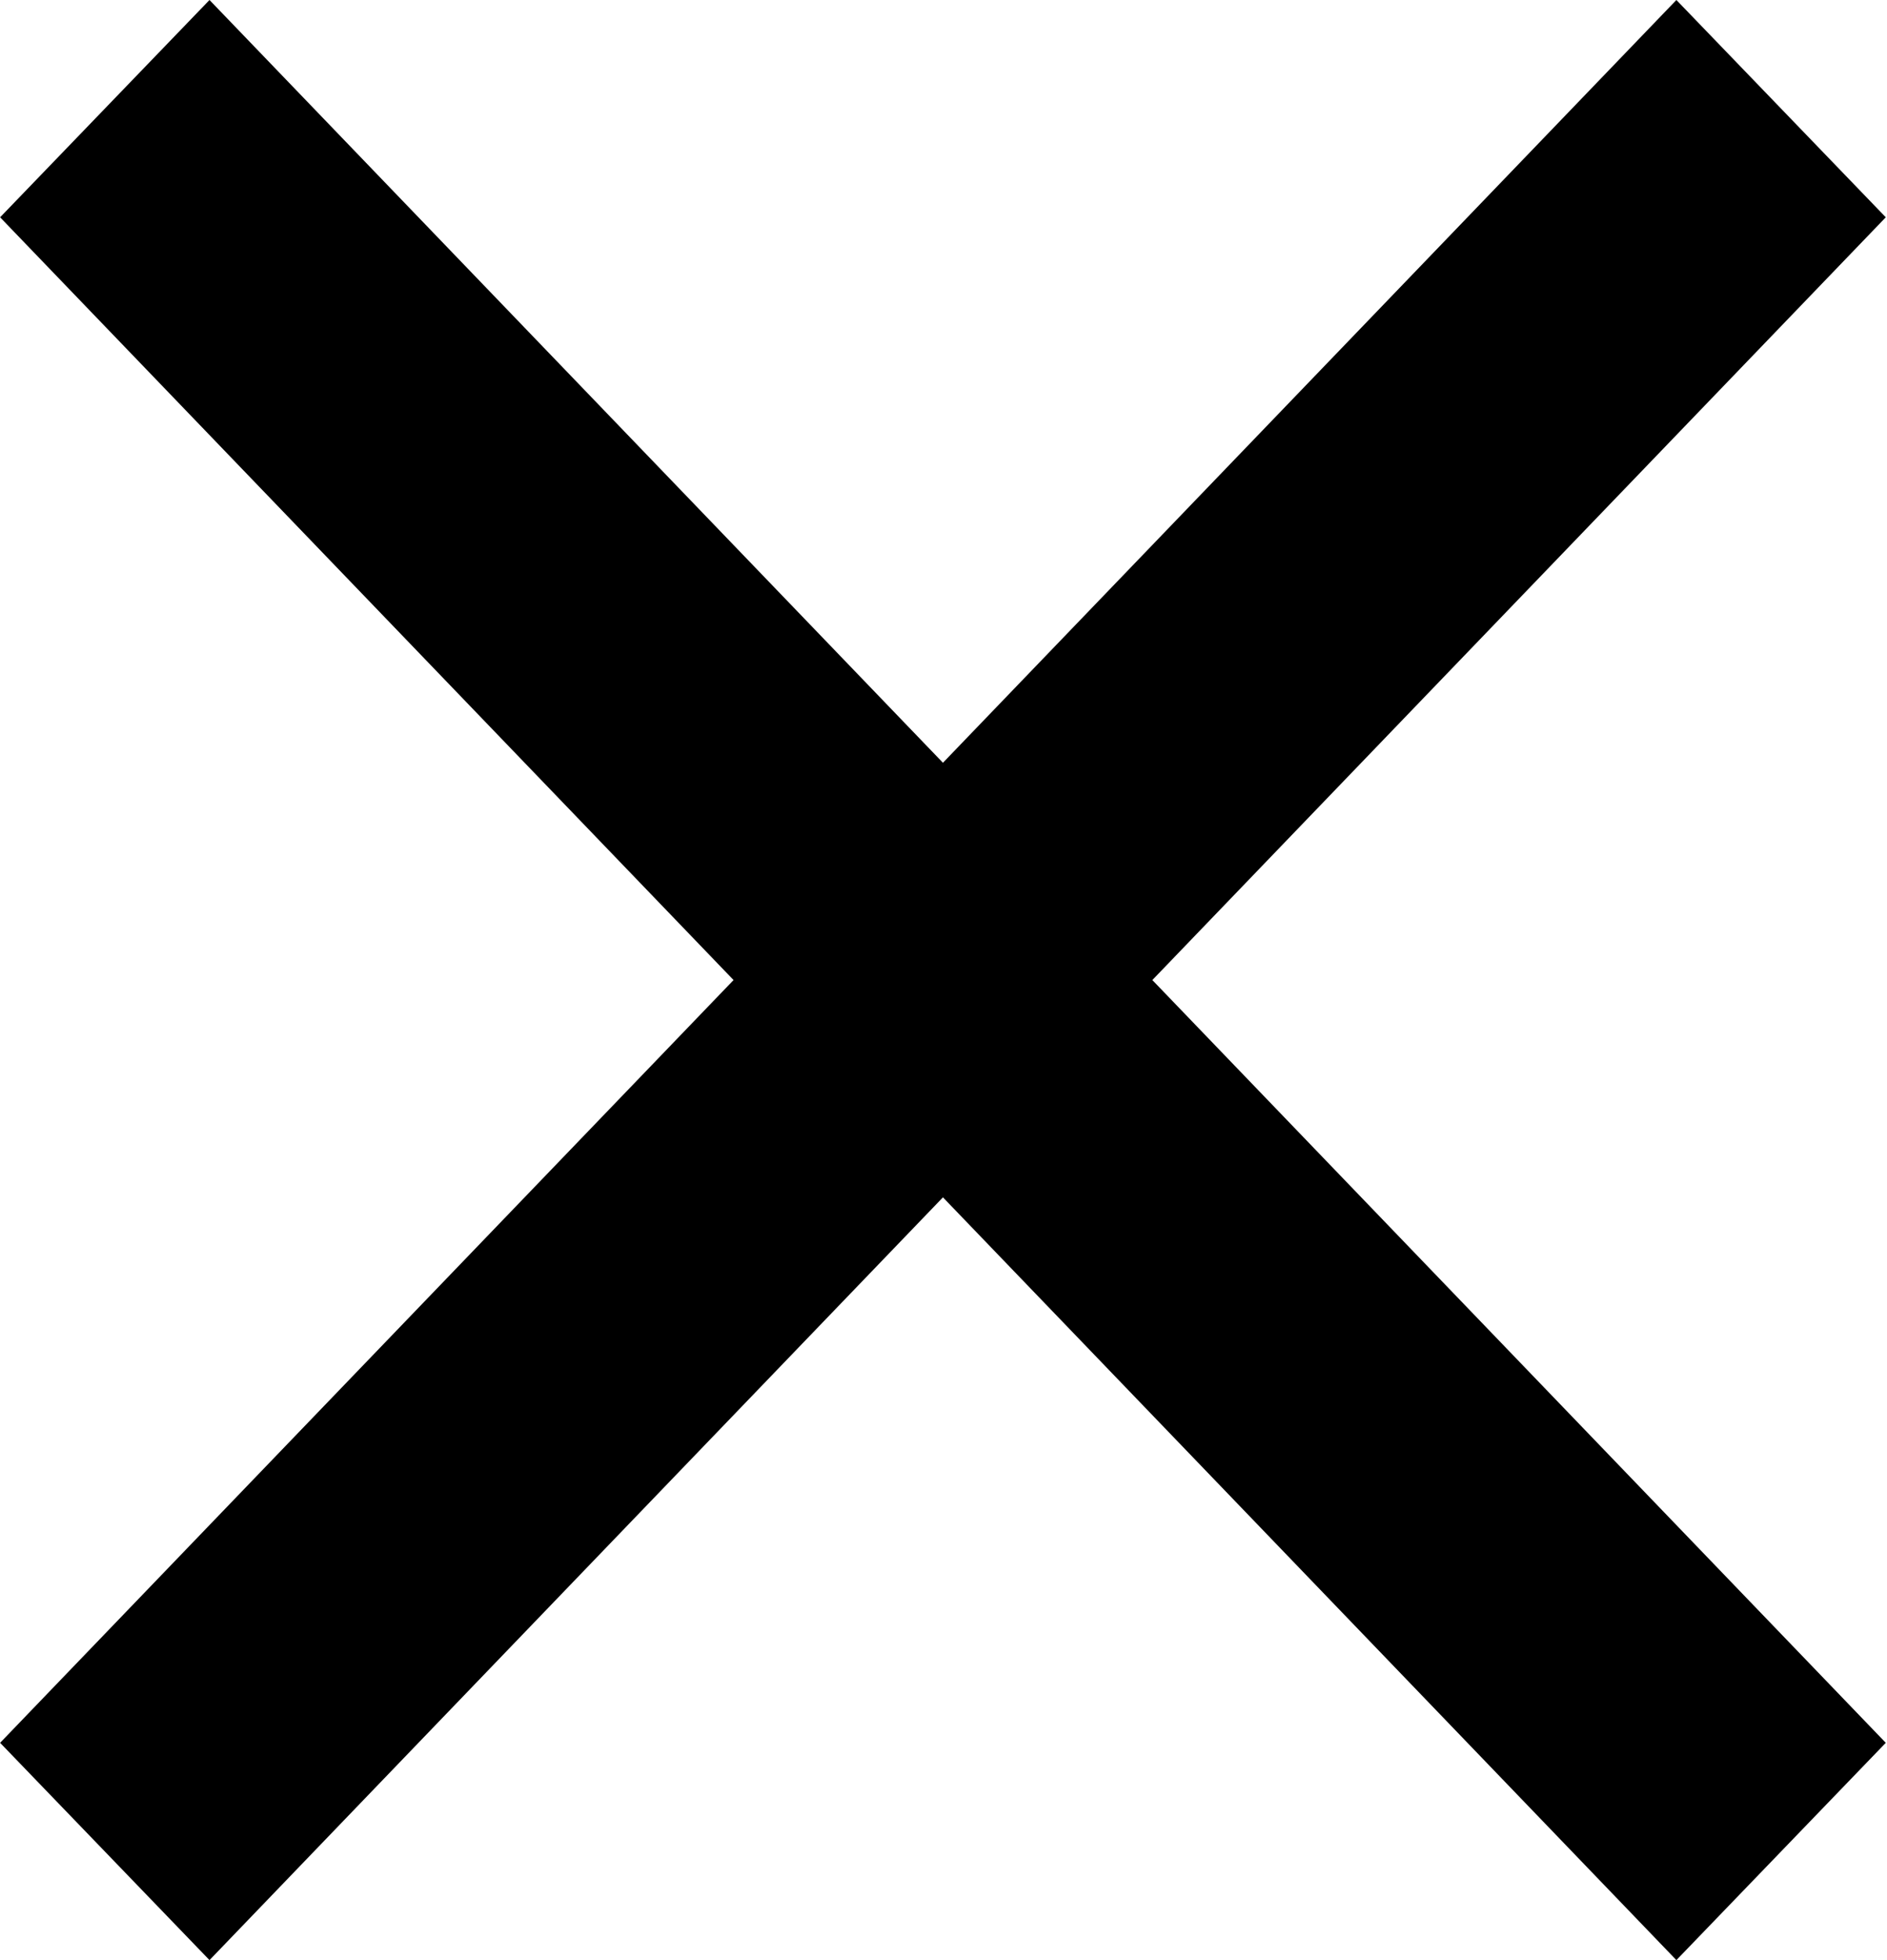 <?xml version="1.0" encoding="UTF-8"?>
<svg width="6.37" height="6.615" version="1.1" viewBox="0 0 1.685 1.75" xmlns="http://www.w3.org/2000/svg">
 <g transform="translate(-.211 .624)">
  <path d="m0.398-0.624 0.655 0.681 0.655-0.681 0.187 0.194-0.655 0.681 0.655 0.681-0.187 0.194-0.655-0.681-0.655 0.681-0.187-0.194 0.655-0.681-0.655-0.681z" fill-rule="evenodd"/>
 </g>
</svg>
